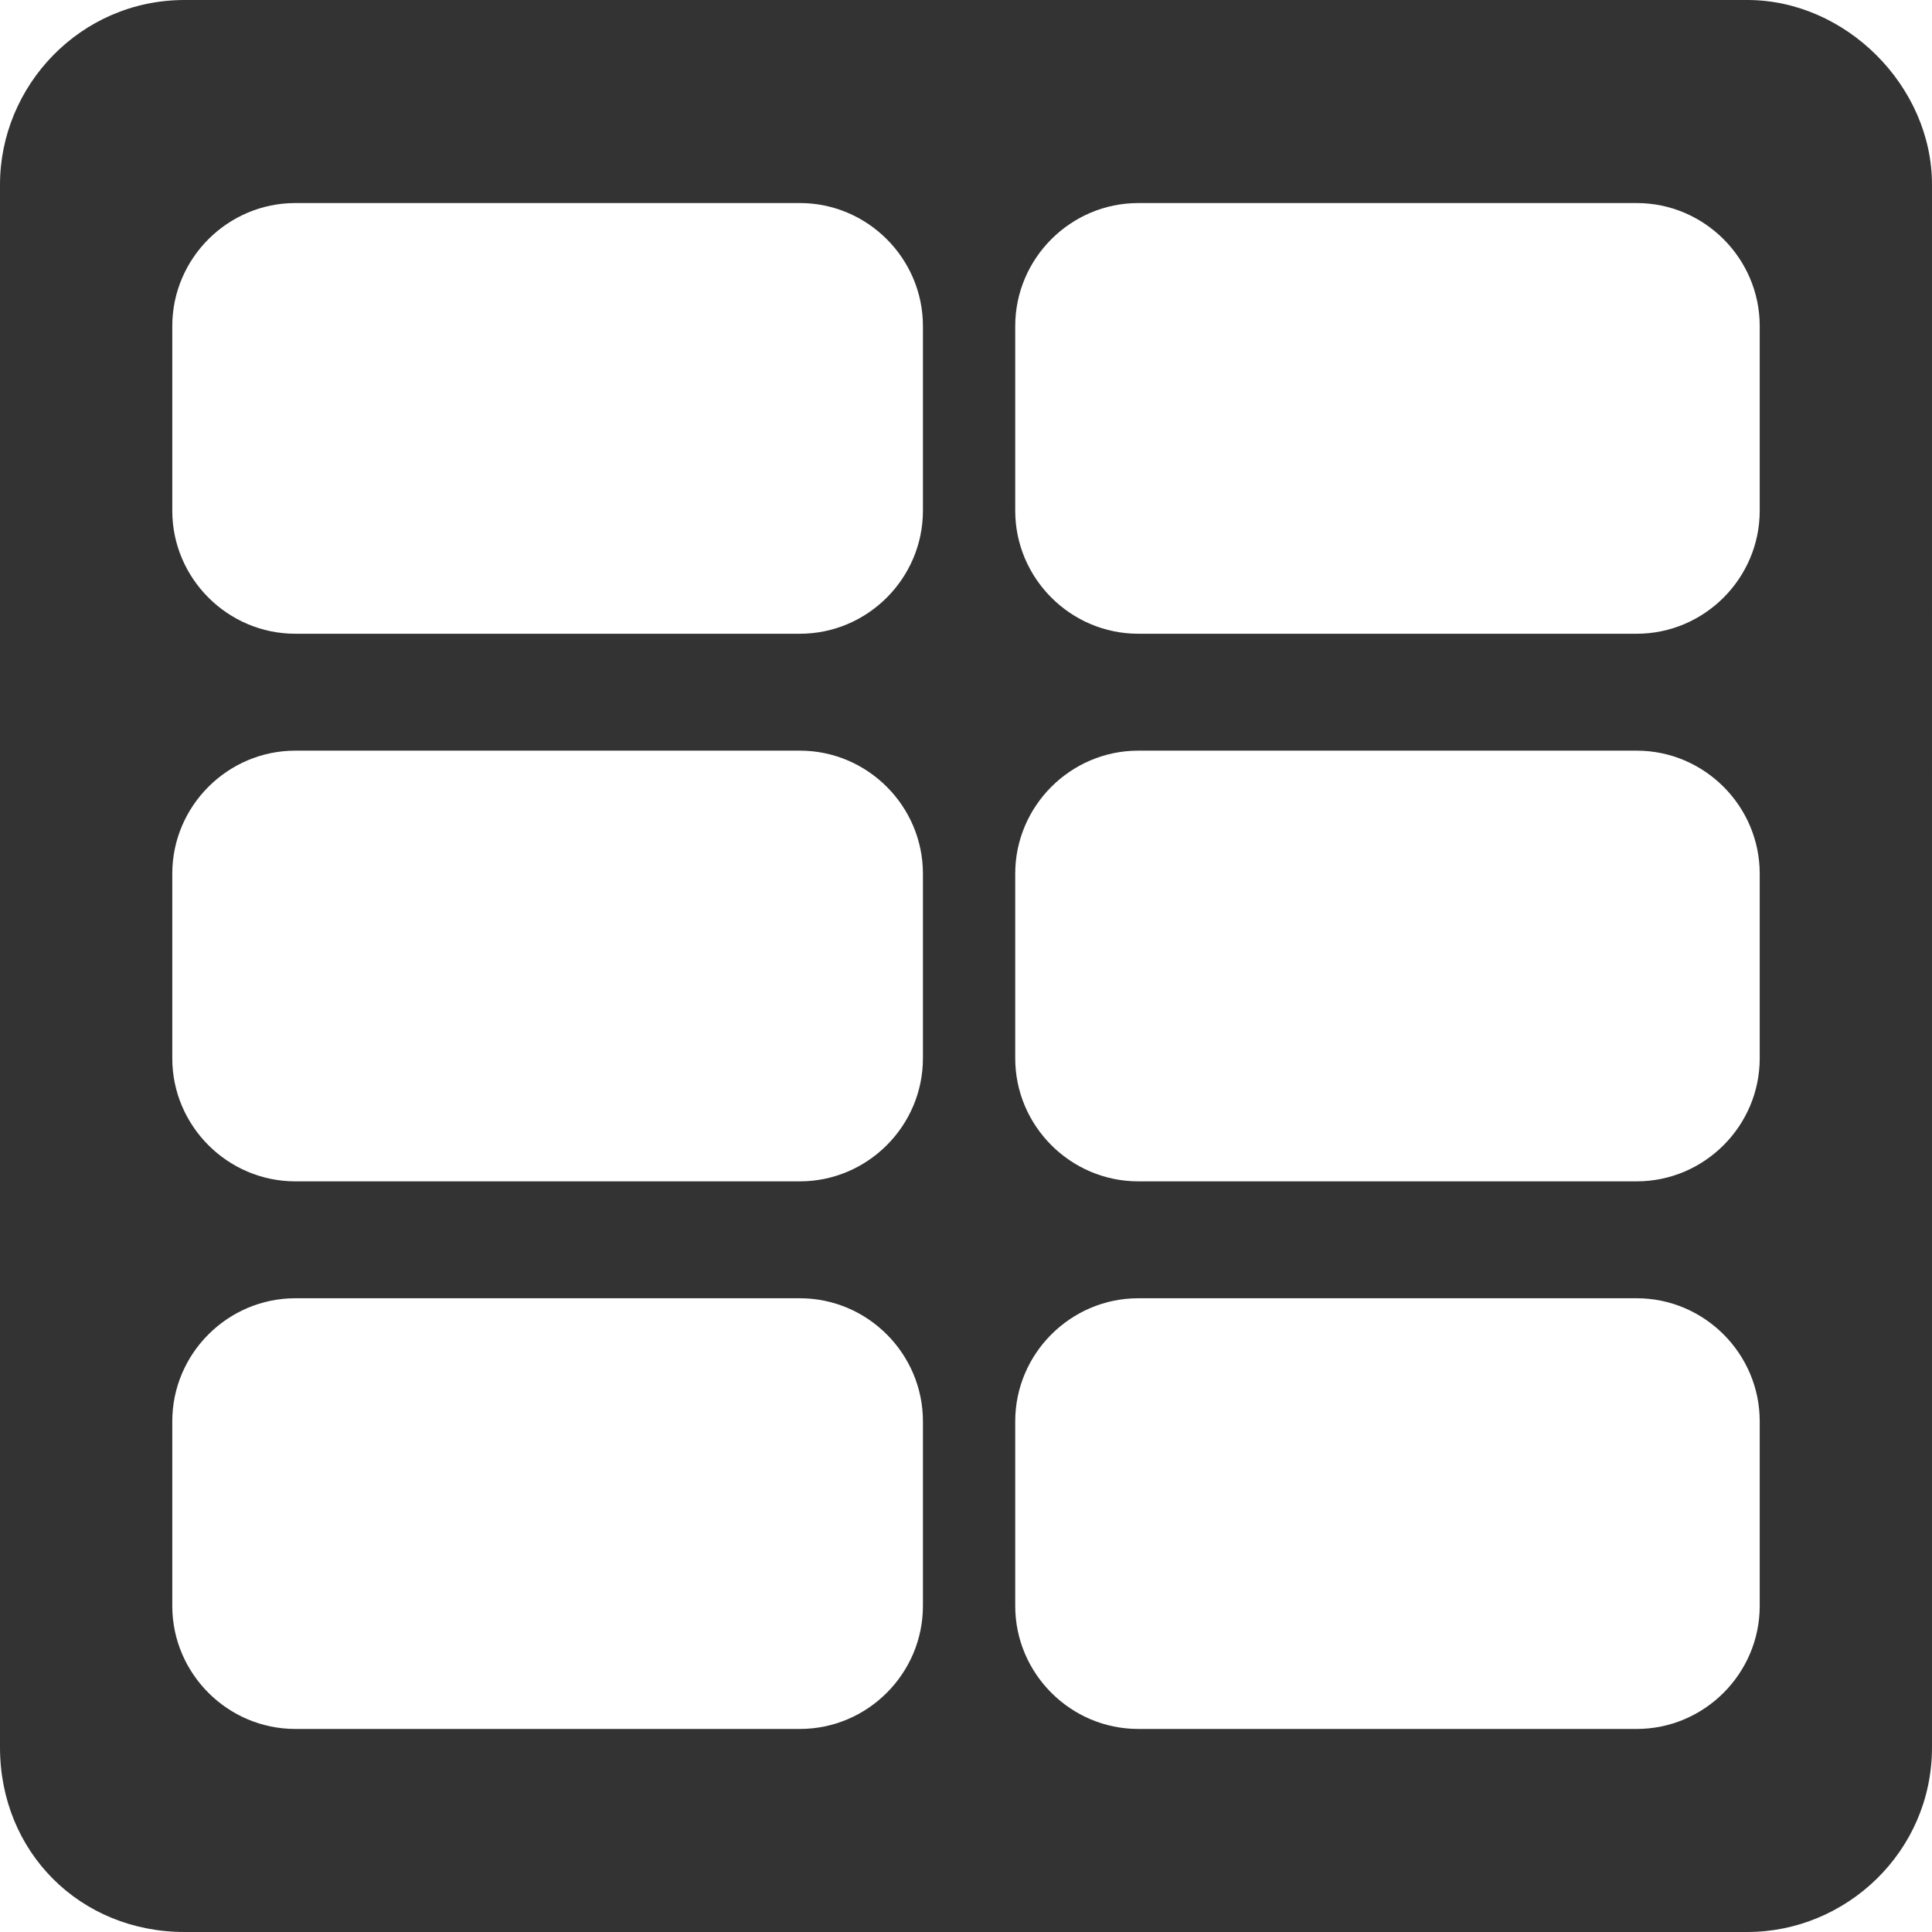 <?xml version="1.0" encoding="utf-8"?>
<!-- Generator: Adobe Illustrator 23.1.0, SVG Export Plug-In . SVG Version: 6.00 Build 0)  -->
<svg version="1.1" id="Capa_1" xmlns="http://www.w3.org/2000/svg" xmlns:xlink="http://www.w3.org/1999/xlink" x="0px" y="0px"
	 viewBox="0 0 31.4 31.4" style="enable-background:new 0 0 31.4 31.4;" xml:space="preserve">
<style type="text/css">
	.st0{fill:#333333;}
</style>
<path class="st0" d="M28.4,0H3C1.3,0,0,1.4,0,3v25.4c0,1.7,1.3,3,3,3h25.4c1.6,0,3-1.3,3-3V3C31.4,1.4,30,0,28.4,0z M15,26.1
	c0,1.1-0.9,2-2,2H4.8c-1.1,0-2-0.9-2-2v-3c0-1.1,0.9-2,2-2H13c1.1,0,2,0.9,2,2V26.1z M15,17.2c0,1.1-0.9,2-2,2H4.8c-1.1,0-2-0.9-2-2
	v-3c0-1.1,0.9-2,2-2H13c1.1,0,2,0.9,2,2V17.2z M15,8.3c0,1.1-0.9,2-2,2H4.8c-1.1,0-2-0.9-2-2v-3c0-1.1,0.9-2,2-2H13c1.1,0,2,0.9,2,2
	V8.3z M28.6,26.1c0,1.1-0.9,2-2,2h-8.1c-1.1,0-2-0.9-2-2v-3c0-1.1,0.9-2,2-2h8.1c1.1,0,2,0.9,2,2V26.1z M28.6,17.2c0,1.1-0.9,2-2,2
	h-8.1c-1.1,0-2-0.9-2-2v-3c0-1.1,0.9-2,2-2h8.1c1.1,0,2,0.9,2,2V17.2z M28.6,8.3c0,1.1-0.9,2-2,2h-8.1c-1.1,0-2-0.9-2-2v-3
	c0-1.1,0.9-2,2-2h8.1c1.1,0,2,0.9,2,2V8.3z"/>
</svg>
